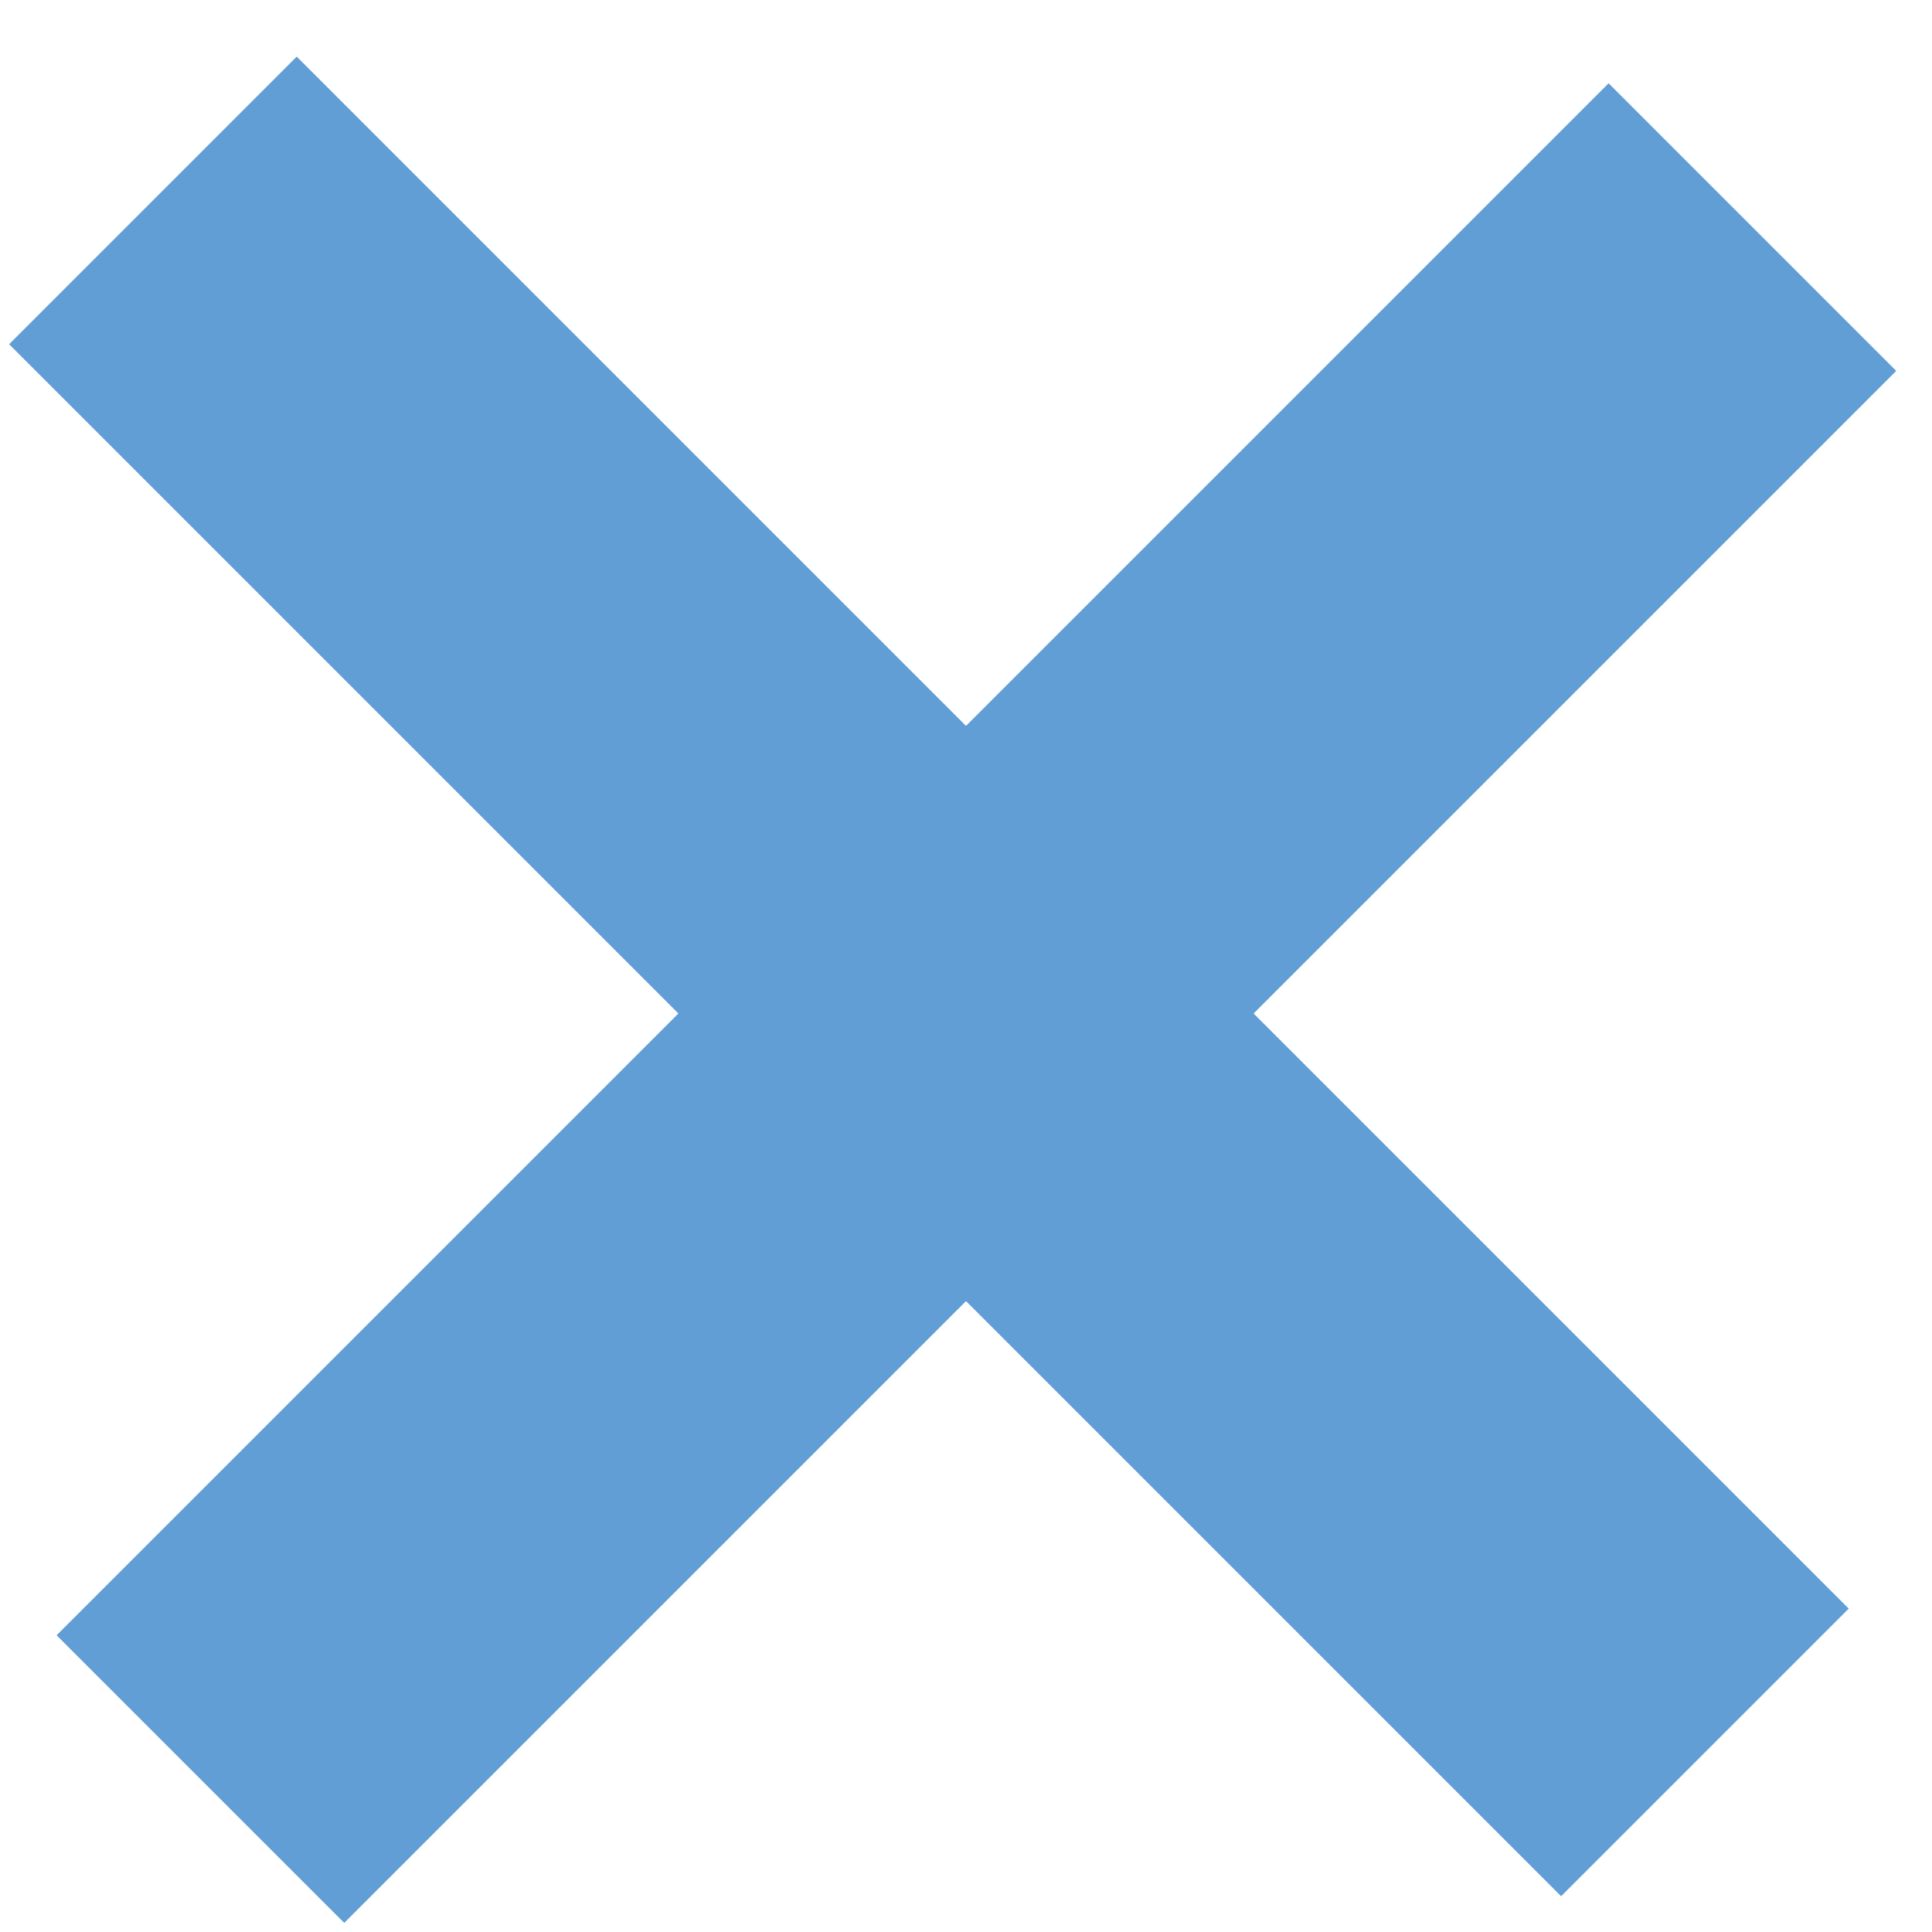 <?xml version="1.0" encoding="UTF-8"?>
<svg width="19px" height="19px" viewBox="0 0 19 19" version="1.1" xmlns="http://www.w3.org/2000/svg" xmlns:xlink="http://www.w3.org/1999/xlink">
    <g id="Page-1" stroke="none" stroke-width="1" fill="none" fill-rule="evenodd">
        <g id="004_Compare" transform="translate(-716, -1332)" fill="#609ED5">
            <g id="004_Results" transform="translate(254, 1045)">
                <g id="Chart" transform="translate(0, 169)">
                    <g id="Right" transform="translate(427, 0)">
                        <g id="R1" transform="translate(0, 84)">
                            <g id="Group-13" transform="translate(35, 34)">
                                <g id="Group-9">
                                    <polygon id="Rectangle-6-Copy" transform="translate(9.602, 9.865) rotate(-45) translate(-9.602, -9.865) " points="-1.19 7.865 20.395 7.865 20.395 11.865 -1.19 11.865"></polygon>
                                </g>
                                <g id="Group-9-Copy" transform="translate(9.5, 9.5) rotate(-270) translate(-9.5, -9.5) ">
                                    <polygon id="Rectangle-6-Copy" transform="translate(9.602, 9.865) rotate(-45) translate(-9.602, -9.865) " points="-1.19 7.865 20.395 7.865 20.395 11.865 -1.19 11.865"></polygon>
                                </g>
                            </g>
                        </g>
                    </g>
                </g>
            </g>
        </g>
    </g>
</svg>